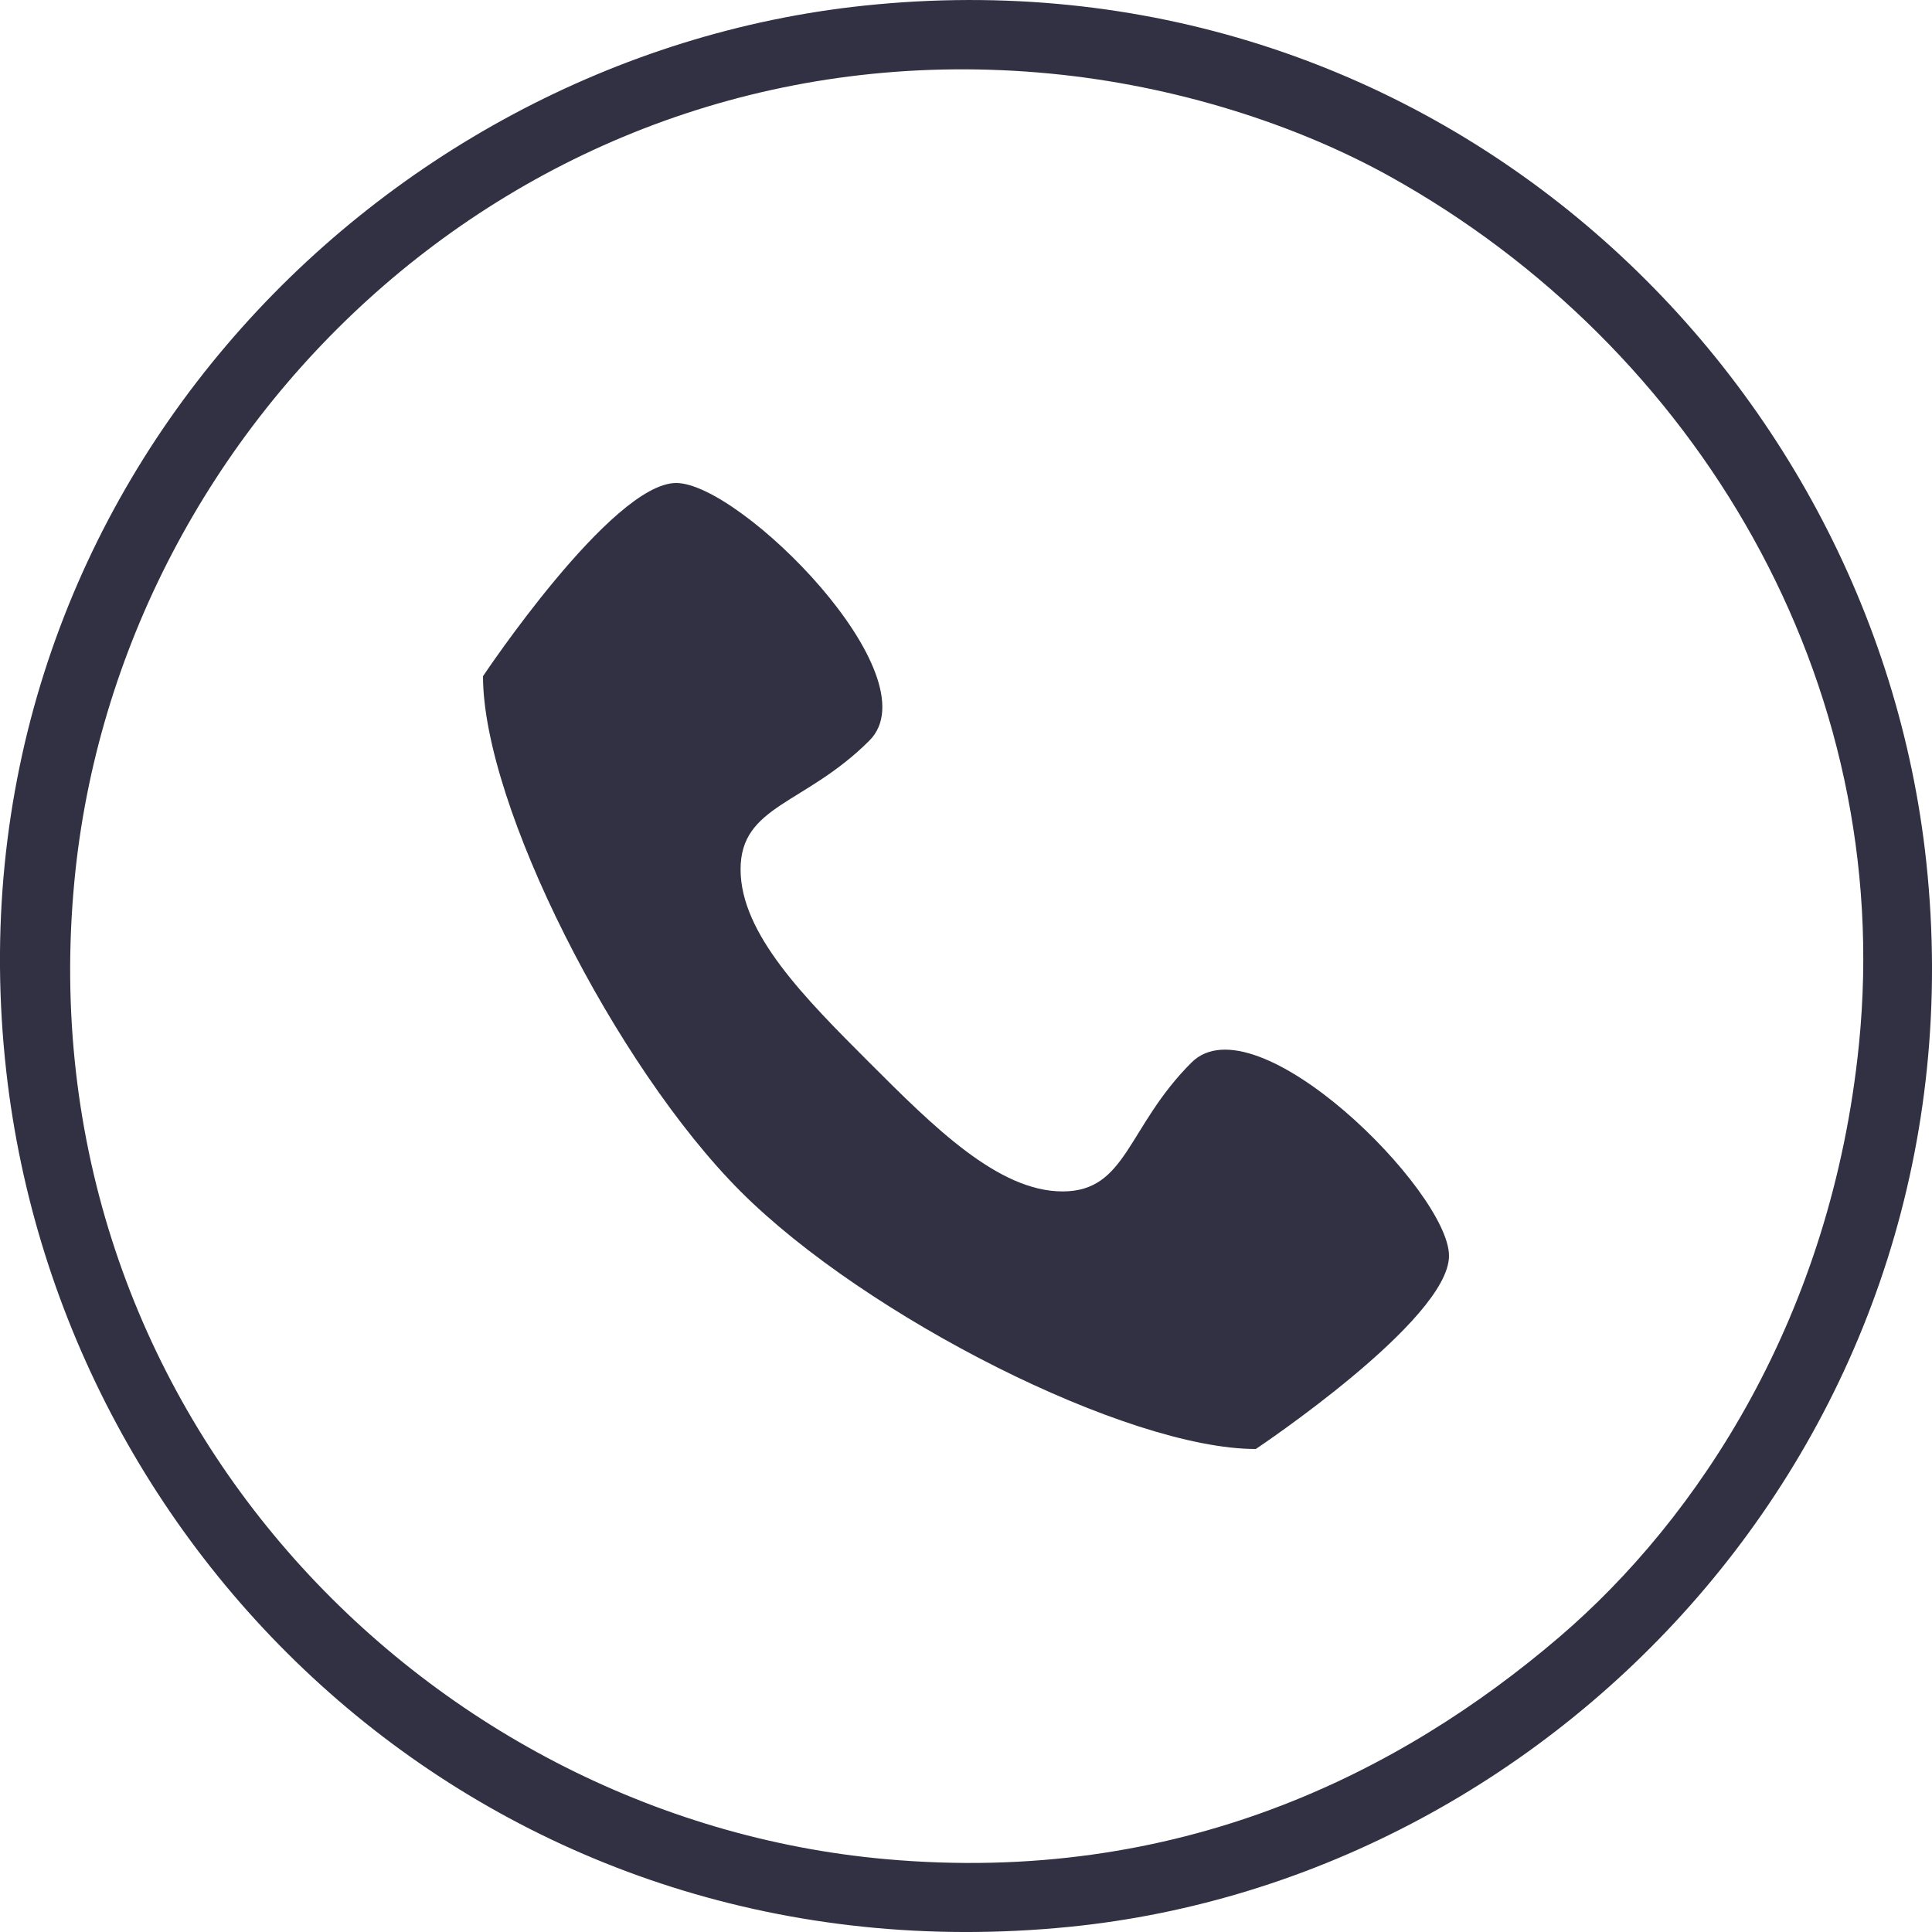<svg width="25" height="25" viewBox="0 0 25 25" fill="none" xmlns="http://www.w3.org/2000/svg">
<path fill-rule="evenodd" clip-rule="evenodd" d="M24.055 13.512C23.7 17.039 21.971 19.651 20.172 21.188C18.117 22.944 15.244 24.397 11.459 24.057C5.459 23.519 0.322 18.182 0.962 11.409C1.528 5.415 6.876 0.309 13.589 0.952C15.203 1.107 16.764 1.605 17.985 2.283C21.955 4.491 24.528 8.81 24.055 13.512ZM0.081 13.862C0.808 20.336 6.522 25.659 13.831 24.934C20.227 24.299 25.706 18.46 24.926 11.153C24.24 4.734 18.475 -0.696 11.18 0.073C4.799 0.745 -0.742 6.529 0.081 13.862Z" fill="#313143"/>
<path fill-rule="evenodd" clip-rule="evenodd" d="M15.417 13.75C14.583 14.583 14.583 15.417 13.75 15.417C12.917 15.417 12.083 14.583 11.25 13.75C10.417 12.917 9.583 12.083 9.583 11.25C9.583 10.417 10.417 10.417 11.25 9.583C12.083 8.75 9.583 6.25 8.75 6.25C7.917 6.25 6.25 8.75 6.25 8.75C6.25 10.417 7.963 13.796 9.583 15.417C11.203 17.038 14.583 18.75 16.25 18.75C16.25 18.75 18.75 17.083 18.75 16.25C18.75 15.417 16.25 12.917 15.417 13.75Z" fill="#313143"/>
</svg>
